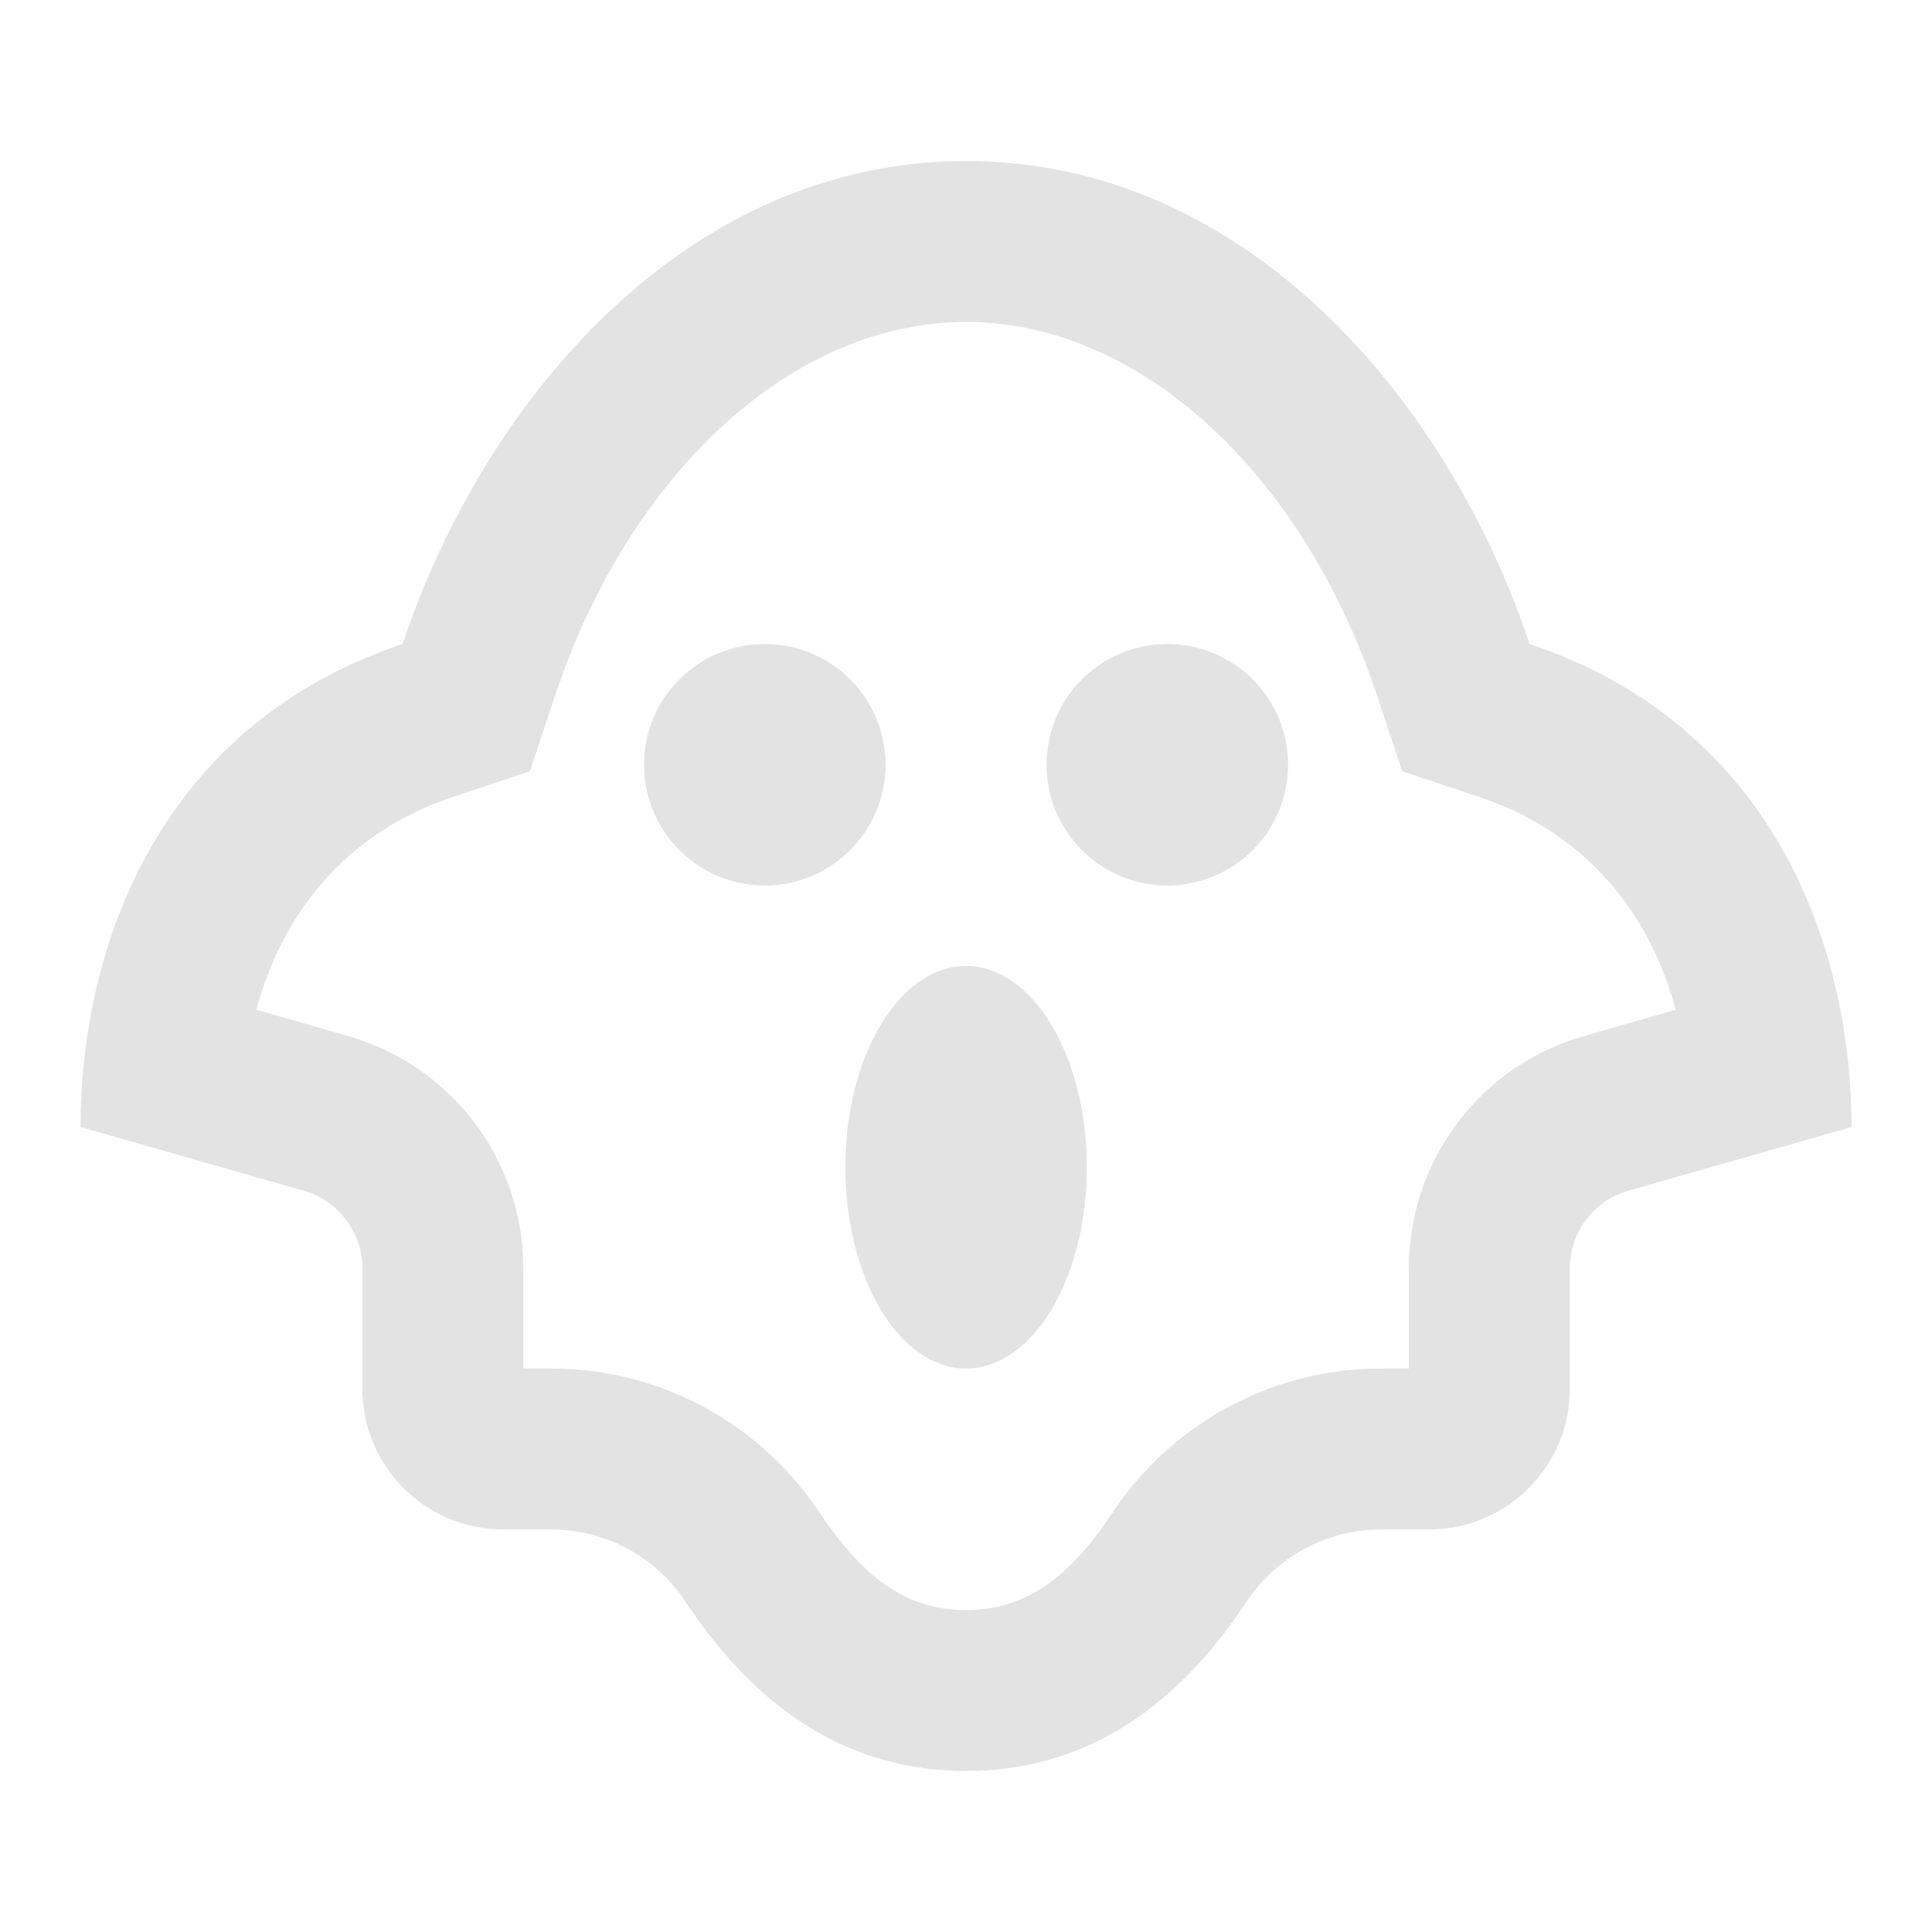 <svg width="20" height="20" viewBox="0 0 20 20" fill="none" xmlns="http://www.w3.org/2000/svg">
<path d="M10.001 1.667C12.917 1.667 15.001 4.167 15.834 6.667C18.334 7.5 19.167 9.775 19.167 11.667L16.855 12.327C16.497 12.43 16.251 12.757 16.251 13.129V14.375C16.251 15.18 15.598 15.833 14.792 15.833H14.295C13.736 15.833 13.214 16.114 12.905 16.58C12.132 17.749 11.164 18.333 10.001 18.333C8.838 18.333 7.869 17.749 7.096 16.58C6.787 16.114 6.265 15.833 5.706 15.833H5.209C4.404 15.833 3.751 15.18 3.751 14.375V13.129C3.751 12.757 3.504 12.43 3.146 12.327L0.834 11.667C0.834 9.778 1.667 7.5 4.167 6.667C5.001 4.167 7.084 1.667 10.001 1.667ZM10.001 3.333C8.243 3.333 6.613 4.823 5.825 6.976L5.748 7.194L5.485 7.984L4.694 8.248C3.648 8.596 2.971 9.365 2.674 10.38L2.655 10.453L3.604 10.725C4.629 11.018 5.349 11.925 5.413 12.977L5.417 13.129V14.167H5.706C6.759 14.167 7.745 14.664 8.372 15.5L8.486 15.66C8.966 16.386 9.431 16.667 10.001 16.667C10.533 16.667 10.973 16.422 11.42 15.8L11.516 15.66C12.097 14.783 13.056 14.234 14.099 14.172L14.295 14.167H14.584V13.129C14.584 12.063 15.258 11.121 16.253 10.771L16.397 10.725L17.346 10.453L17.327 10.38C17.047 9.421 16.428 8.683 15.478 8.31L15.307 8.248L14.516 7.984L14.253 7.194C13.496 4.924 11.817 3.333 10.001 3.333ZM10.001 10C10.691 10 11.251 10.933 11.251 12.083C11.251 13.234 10.691 14.167 10.001 14.167C9.31 14.167 8.751 13.234 8.751 12.083C8.751 10.933 9.31 10 10.001 10ZM7.917 6.667C8.608 6.667 9.167 7.226 9.167 7.917C9.167 8.607 8.608 9.167 7.917 9.167C7.227 9.167 6.667 8.607 6.667 7.917C6.667 7.226 7.227 6.667 7.917 6.667ZM12.084 6.667C12.774 6.667 13.334 7.226 13.334 7.917C13.334 8.607 12.774 9.167 12.084 9.167C11.394 9.167 10.834 8.607 10.834 7.917C10.834 7.226 11.394 6.667 12.084 6.667Z" fill="#E3E3E3"/>
</svg>
